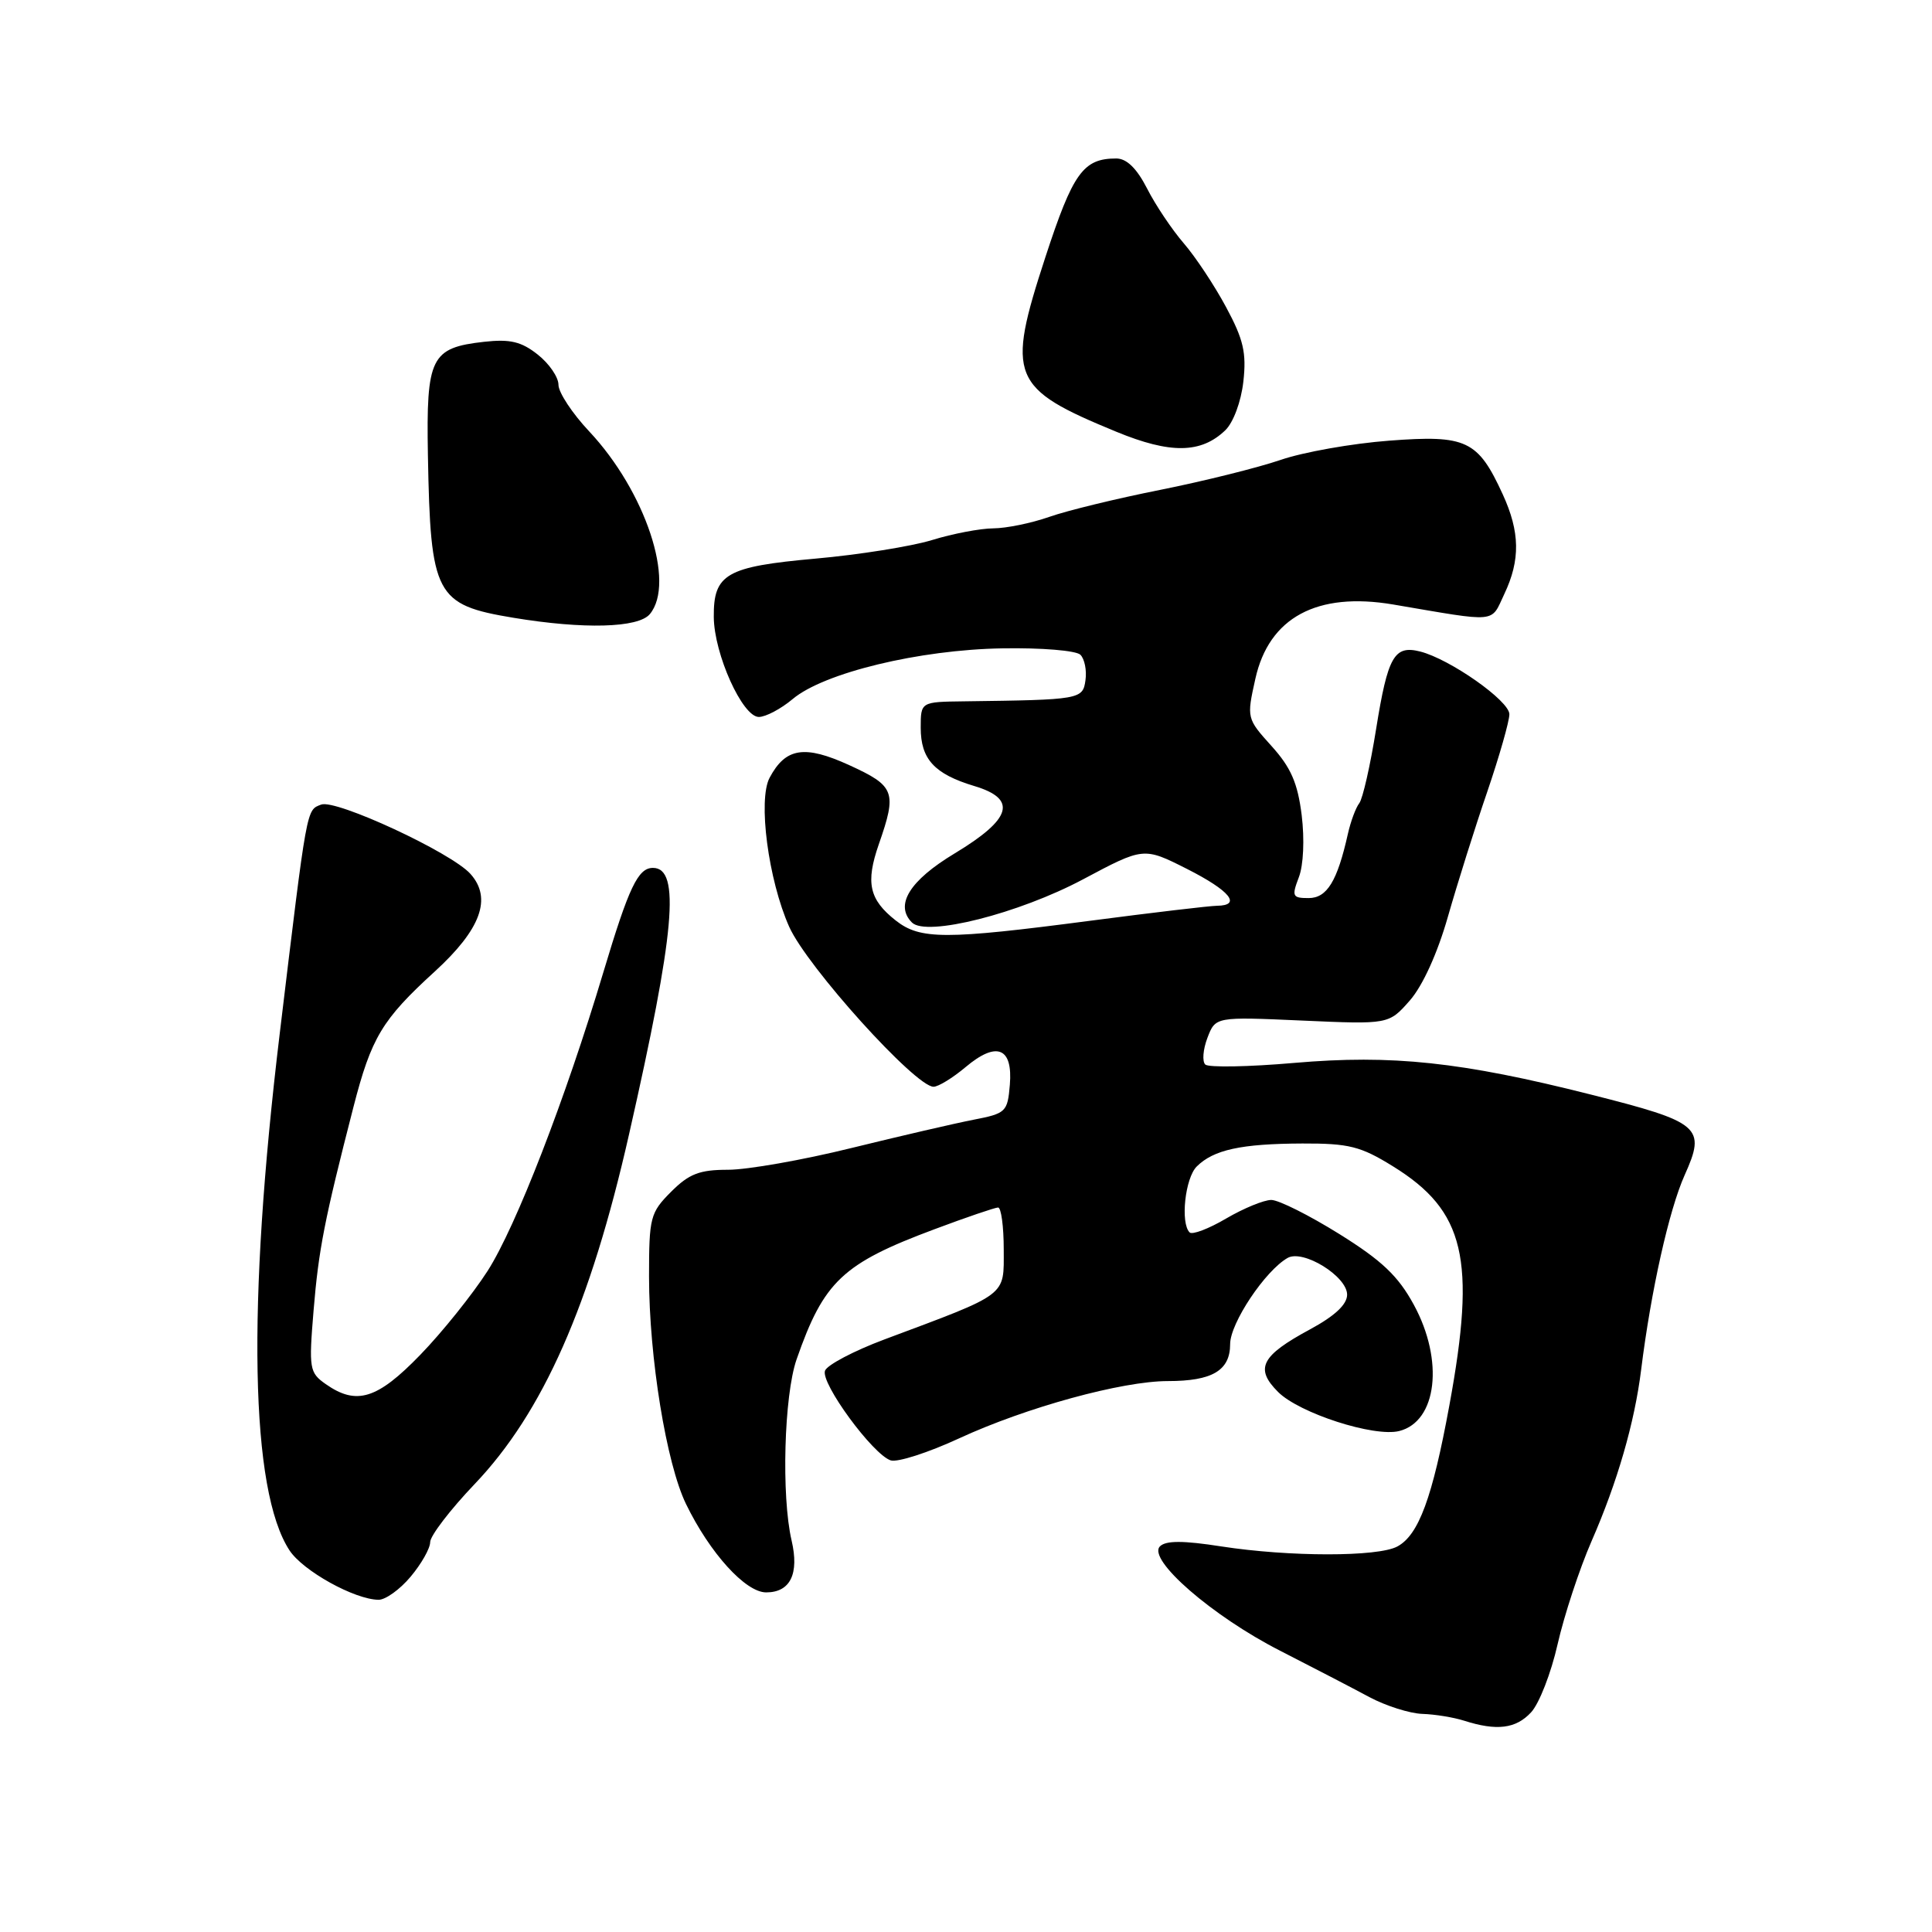 <?xml version="1.0" encoding="UTF-8" standalone="no"?>
<!DOCTYPE svg PUBLIC "-//W3C//DTD SVG 1.1//EN" "http://www.w3.org/Graphics/SVG/1.1/DTD/svg11.dtd" >
<svg xmlns="http://www.w3.org/2000/svg" xmlns:xlink="http://www.w3.org/1999/xlink" version="1.1" viewBox="0 0 256 256">
 <g >
 <path fill="currentColor"
d=" M 202.87 226.90 C 203.95 225.75 205.53 221.68 206.39 217.87 C 207.26 214.05 209.28 207.90 210.89 204.21 C 214.32 196.37 216.59 188.51 217.46 181.50 C 218.76 171.03 221.16 160.32 223.22 155.72 C 226.09 149.34 225.35 148.71 210.78 145.03 C 193.64 140.70 184.45 139.72 171.50 140.84 C 165.45 141.37 160.15 141.46 159.71 141.06 C 159.28 140.66 159.40 139.07 159.99 137.52 C 161.06 134.72 161.06 134.72 172.54 135.23 C 184.02 135.74 184.02 135.74 186.81 132.57 C 188.51 130.63 190.48 126.30 191.86 121.45 C 193.11 117.08 195.45 109.63 197.07 104.91 C 198.68 100.19 200.00 95.56 200.00 94.64 C 200.00 92.86 192.12 87.33 188.18 86.33 C 184.74 85.46 183.89 86.96 182.34 96.61 C 181.57 101.42 180.57 105.84 180.11 106.43 C 179.65 107.02 178.97 108.85 178.60 110.50 C 177.20 116.77 175.83 119.00 173.40 119.00 C 171.25 119.00 171.14 118.77 172.10 116.25 C 172.72 114.65 172.87 111.21 172.48 108.01 C 171.95 103.75 171.05 101.69 168.48 98.85 C 165.20 95.21 165.18 95.15 166.34 89.95 C 168.14 81.82 174.51 78.39 184.61 80.10 C 198.65 82.49 197.49 82.60 199.33 78.71 C 201.47 74.20 201.41 70.49 199.12 65.50 C 195.83 58.33 194.32 57.61 184.08 58.39 C 179.16 58.76 172.67 59.91 169.66 60.95 C 166.64 61.98 159.48 63.76 153.74 64.91 C 148.00 66.05 141.38 67.66 139.03 68.49 C 136.67 69.32 133.34 70.00 131.62 70.01 C 129.91 70.02 126.25 70.71 123.50 71.56 C 120.75 72.40 113.80 73.51 108.06 74.02 C 96.22 75.08 94.53 76.05 94.58 81.76 C 94.62 86.67 98.38 95.00 100.55 95.00 C 101.46 95.00 103.48 93.93 105.03 92.63 C 109.16 89.15 121.80 86.09 132.82 85.91 C 138.00 85.82 142.60 86.20 143.16 86.76 C 143.71 87.31 144.02 88.83 143.83 90.13 C 143.48 92.68 143.15 92.73 127.75 92.93 C 122.00 93.00 122.00 93.00 122.00 96.43 C 122.00 100.59 123.81 102.56 129.09 104.15 C 134.85 105.87 134.08 108.51 126.50 113.08 C 120.52 116.68 118.52 119.92 120.84 122.24 C 122.75 124.15 134.98 121.06 143.52 116.51 C 151.54 112.24 151.54 112.24 157.27 115.13 C 162.98 118.02 164.58 119.98 161.25 120.02 C 160.29 120.03 152.75 120.92 144.50 122.00 C 125.25 124.52 121.93 124.52 118.69 121.97 C 115.17 119.20 114.67 116.97 116.45 111.86 C 118.87 104.92 118.59 104.16 112.54 101.39 C 106.61 98.68 104.10 99.07 101.98 103.05 C 100.41 105.98 101.80 116.58 104.57 122.80 C 106.93 128.09 121.29 144.00 123.70 144.00 C 124.33 144.00 126.24 142.83 127.94 141.40 C 132.06 137.93 134.22 138.79 133.81 143.74 C 133.51 147.33 133.30 147.54 129.00 148.37 C 126.53 148.85 119.24 150.54 112.81 152.12 C 106.38 153.71 99.03 155.00 96.48 155.00 C 92.69 155.00 91.31 155.53 88.92 157.92 C 86.16 160.69 86.00 161.30 86.00 169.17 C 86.01 179.87 88.29 193.91 90.90 199.29 C 94.06 205.79 98.78 211.00 101.52 211.00 C 104.72 211.00 105.92 208.54 104.89 204.12 C 103.52 198.24 103.89 184.90 105.55 180.13 C 109.16 169.77 111.65 167.42 123.85 162.87 C 128.06 161.29 131.84 160.01 132.25 160.00 C 132.66 160.00 133.00 162.50 133.00 165.56 C 133.00 171.84 133.72 171.30 117.17 177.49 C 113.14 179.00 109.61 180.86 109.32 181.62 C 108.69 183.24 115.67 192.76 118.03 193.51 C 118.93 193.79 123.01 192.48 127.11 190.58 C 135.99 186.48 148.68 183.00 154.75 183.00 C 160.64 183.00 163.00 181.60 163.00 178.10 C 163.00 175.32 167.65 168.36 170.62 166.68 C 172.68 165.52 178.50 169.12 178.50 171.55 C 178.50 172.85 176.87 174.37 173.60 176.14 C 167.09 179.65 166.24 181.33 169.35 184.44 C 172.17 187.26 182.07 190.45 185.40 189.62 C 190.42 188.36 191.36 180.27 187.34 172.89 C 185.27 169.08 183.11 167.03 177.46 163.51 C 173.48 161.03 169.43 159.00 168.45 159.00 C 167.47 159.00 164.78 160.11 162.47 161.46 C 160.16 162.82 157.98 163.65 157.63 163.30 C 156.39 162.06 157.03 156.11 158.57 154.57 C 160.80 152.35 164.45 151.55 172.58 151.52 C 178.74 151.50 180.29 151.89 184.57 154.54 C 194.11 160.44 195.62 166.81 192.05 186.21 C 189.80 198.48 187.98 203.40 185.15 204.92 C 182.55 206.31 170.85 206.30 161.84 204.91 C 156.78 204.12 154.48 204.12 153.70 204.90 C 151.98 206.62 160.63 214.15 169.62 218.73 C 173.95 220.94 179.28 223.71 181.46 224.88 C 183.64 226.04 186.79 227.04 188.46 227.10 C 190.13 227.15 192.62 227.56 194.00 228.00 C 198.32 229.38 200.86 229.07 202.87 226.90 Z  M 54.41 208.92 C 55.83 207.23 57.00 205.17 57.00 204.34 C 57.00 203.51 59.65 200.05 62.88 196.66 C 71.94 187.17 78.23 172.93 83.35 150.31 C 89.43 123.52 90.19 115.00 86.52 115.00 C 84.54 115.00 83.33 117.54 79.95 128.82 C 74.92 145.63 68.37 162.52 64.62 168.39 C 62.62 171.50 58.61 176.51 55.69 179.52 C 49.99 185.41 47.24 186.26 43.16 183.40 C 41.00 181.88 40.91 181.38 41.55 173.65 C 42.22 165.55 42.99 161.64 46.83 146.70 C 49.20 137.48 50.62 135.11 57.61 128.73 C 63.72 123.14 65.23 119.03 62.34 115.80 C 59.82 112.97 44.51 105.87 42.56 106.61 C 40.58 107.38 40.73 106.53 37.06 137.00 C 32.71 173.10 33.17 197.51 38.36 205.43 C 40.14 208.15 46.97 211.94 50.16 211.98 C 51.07 211.99 52.99 210.62 54.41 208.92 Z  M 86.11 81.37 C 89.55 77.22 85.52 65.10 78.07 57.16 C 75.83 54.78 74.00 52.00 74.00 50.99 C 74.00 49.97 72.76 48.17 71.25 46.98 C 69.08 45.26 67.59 44.91 64.15 45.29 C 57.09 46.08 56.47 47.34 56.70 60.30 C 57.04 78.92 57.69 80.14 68.04 81.86 C 77.35 83.40 84.58 83.21 86.11 81.37 Z  M 162.36 57.01 C 163.42 55.99 164.45 53.23 164.75 50.57 C 165.18 46.75 164.77 44.98 162.47 40.71 C 160.93 37.84 158.40 34.02 156.84 32.22 C 155.29 30.42 153.10 27.16 151.99 24.97 C 150.62 22.30 149.29 21.00 147.91 21.00 C 143.53 21.00 142.17 22.90 138.51 34.10 C 133.32 50.00 133.91 51.44 147.92 57.21 C 155.08 60.16 159.15 60.10 162.36 57.01 Z "/>
</g>
</svg>